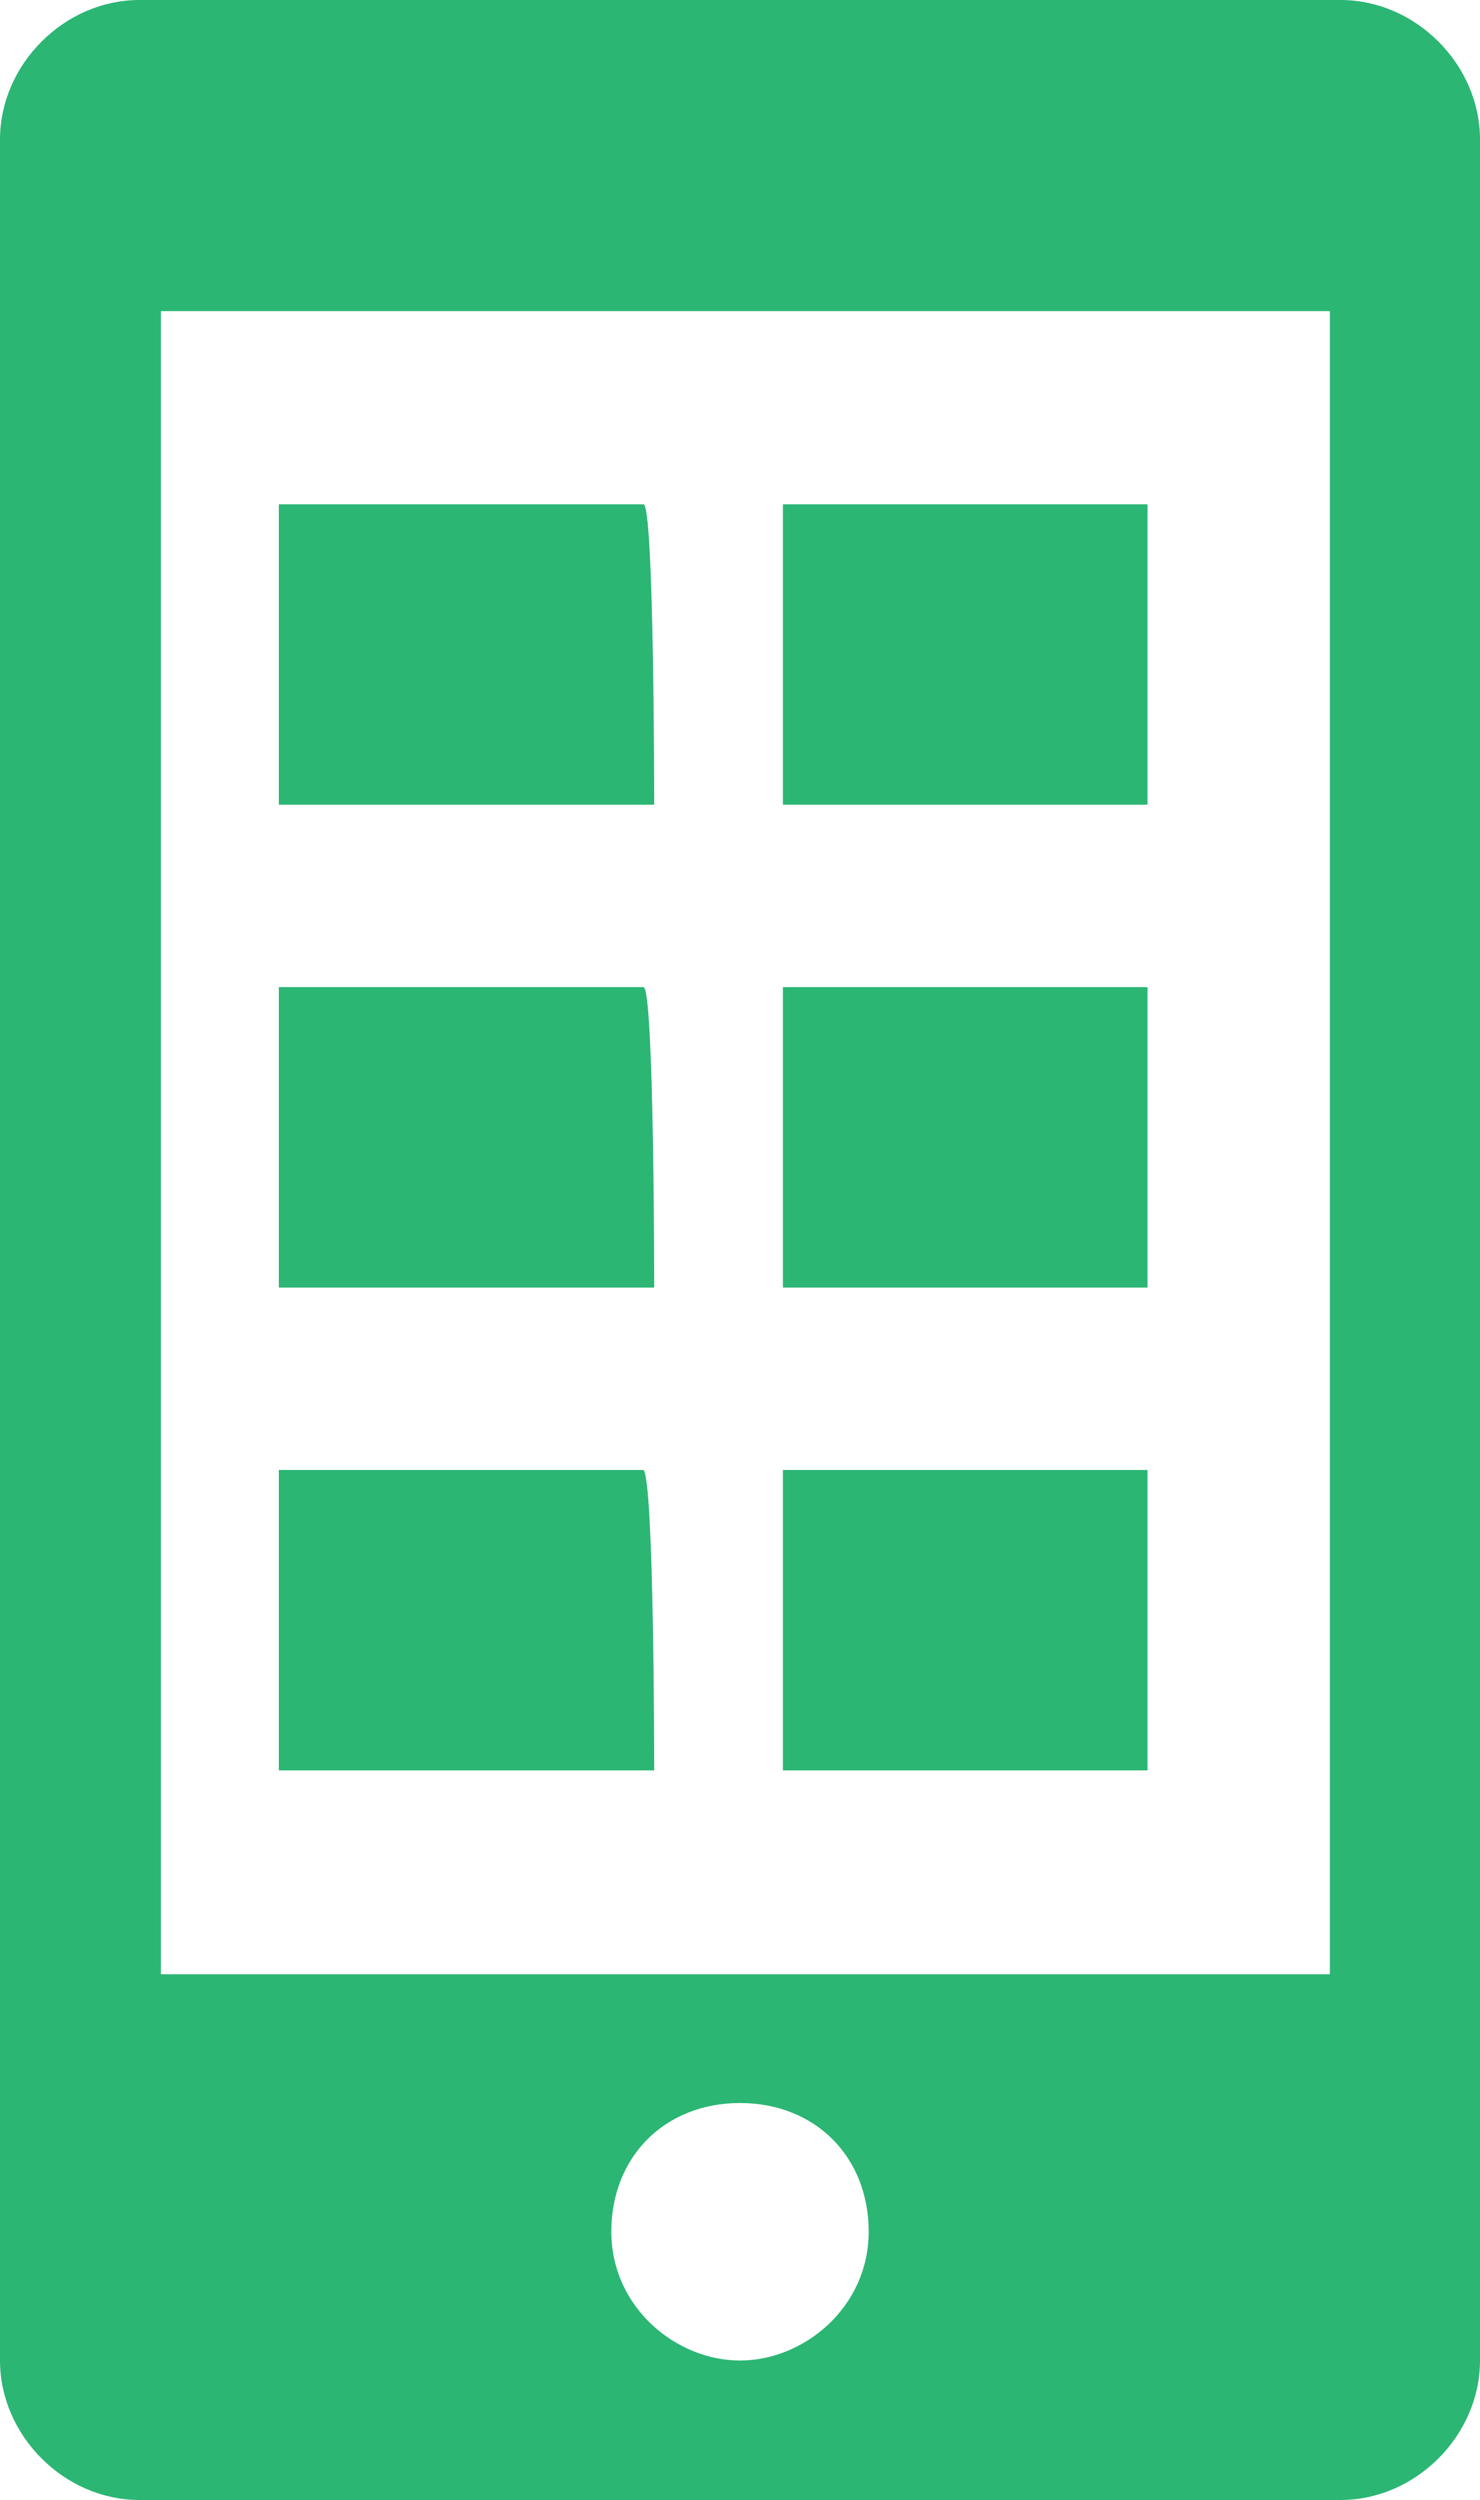 <?xml version="1.0" encoding="utf-8"?>
<!-- Generator: Adobe Illustrator 18.0.0, SVG Export Plug-In . SVG Version: 6.00 Build 0)  -->
<!DOCTYPE svg PUBLIC "-//W3C//DTD SVG 1.1//EN" "http://www.w3.org/Graphics/SVG/1.1/DTD/svg11.dtd">
<svg version="1.1" id="Capa_1" xmlns="http://www.w3.org/2000/svg" xmlns:xlink="http://www.w3.org/1999/xlink" x="0px" y="0px"
	 viewBox="0 0 13.8 23.3" enable-background="new 0 0 13.8 23.3" xml:space="preserve">
<path fill="#2BB673" d="M12.5,0H1.3C0.6,0,0,0.6,0,1.3V22c0,0.7,0.6,1.3,1.3,1.3h11.2c0.7,0,1.3-0.6,1.3-1.3V1.3
	C13.8,0.6,13.2,0,12.5,0z M6.9,22c-0.6,0-1.2-0.5-1.2-1.2s0.5-1.2,1.2-1.2s1.2,0.5,1.2,1.2S7.5,22,6.9,22z M12.3,18.4H1.5V2.9h10.9
	V18.4z M6.1,7.5H2.6V4.7h3.4C6.1,4.7,6.1,7.5,6.1,7.5z M10.7,7.5H7.3V4.7h3.4C10.7,4.7,10.7,7.5,10.7,7.5z M6.1,12H2.6V9.2h3.4
	C6.1,9.2,6.1,12,6.1,12z M10.7,12H7.3V9.2h3.4C10.7,9.2,10.7,12,10.7,12z M6.1,16.5H2.6v-2.8h3.4C6.1,13.8,6.1,16.5,6.1,16.5z
	 M10.7,16.5H7.3v-2.8h3.4C10.7,13.8,10.7,16.5,10.7,16.5z"/>
</svg>
